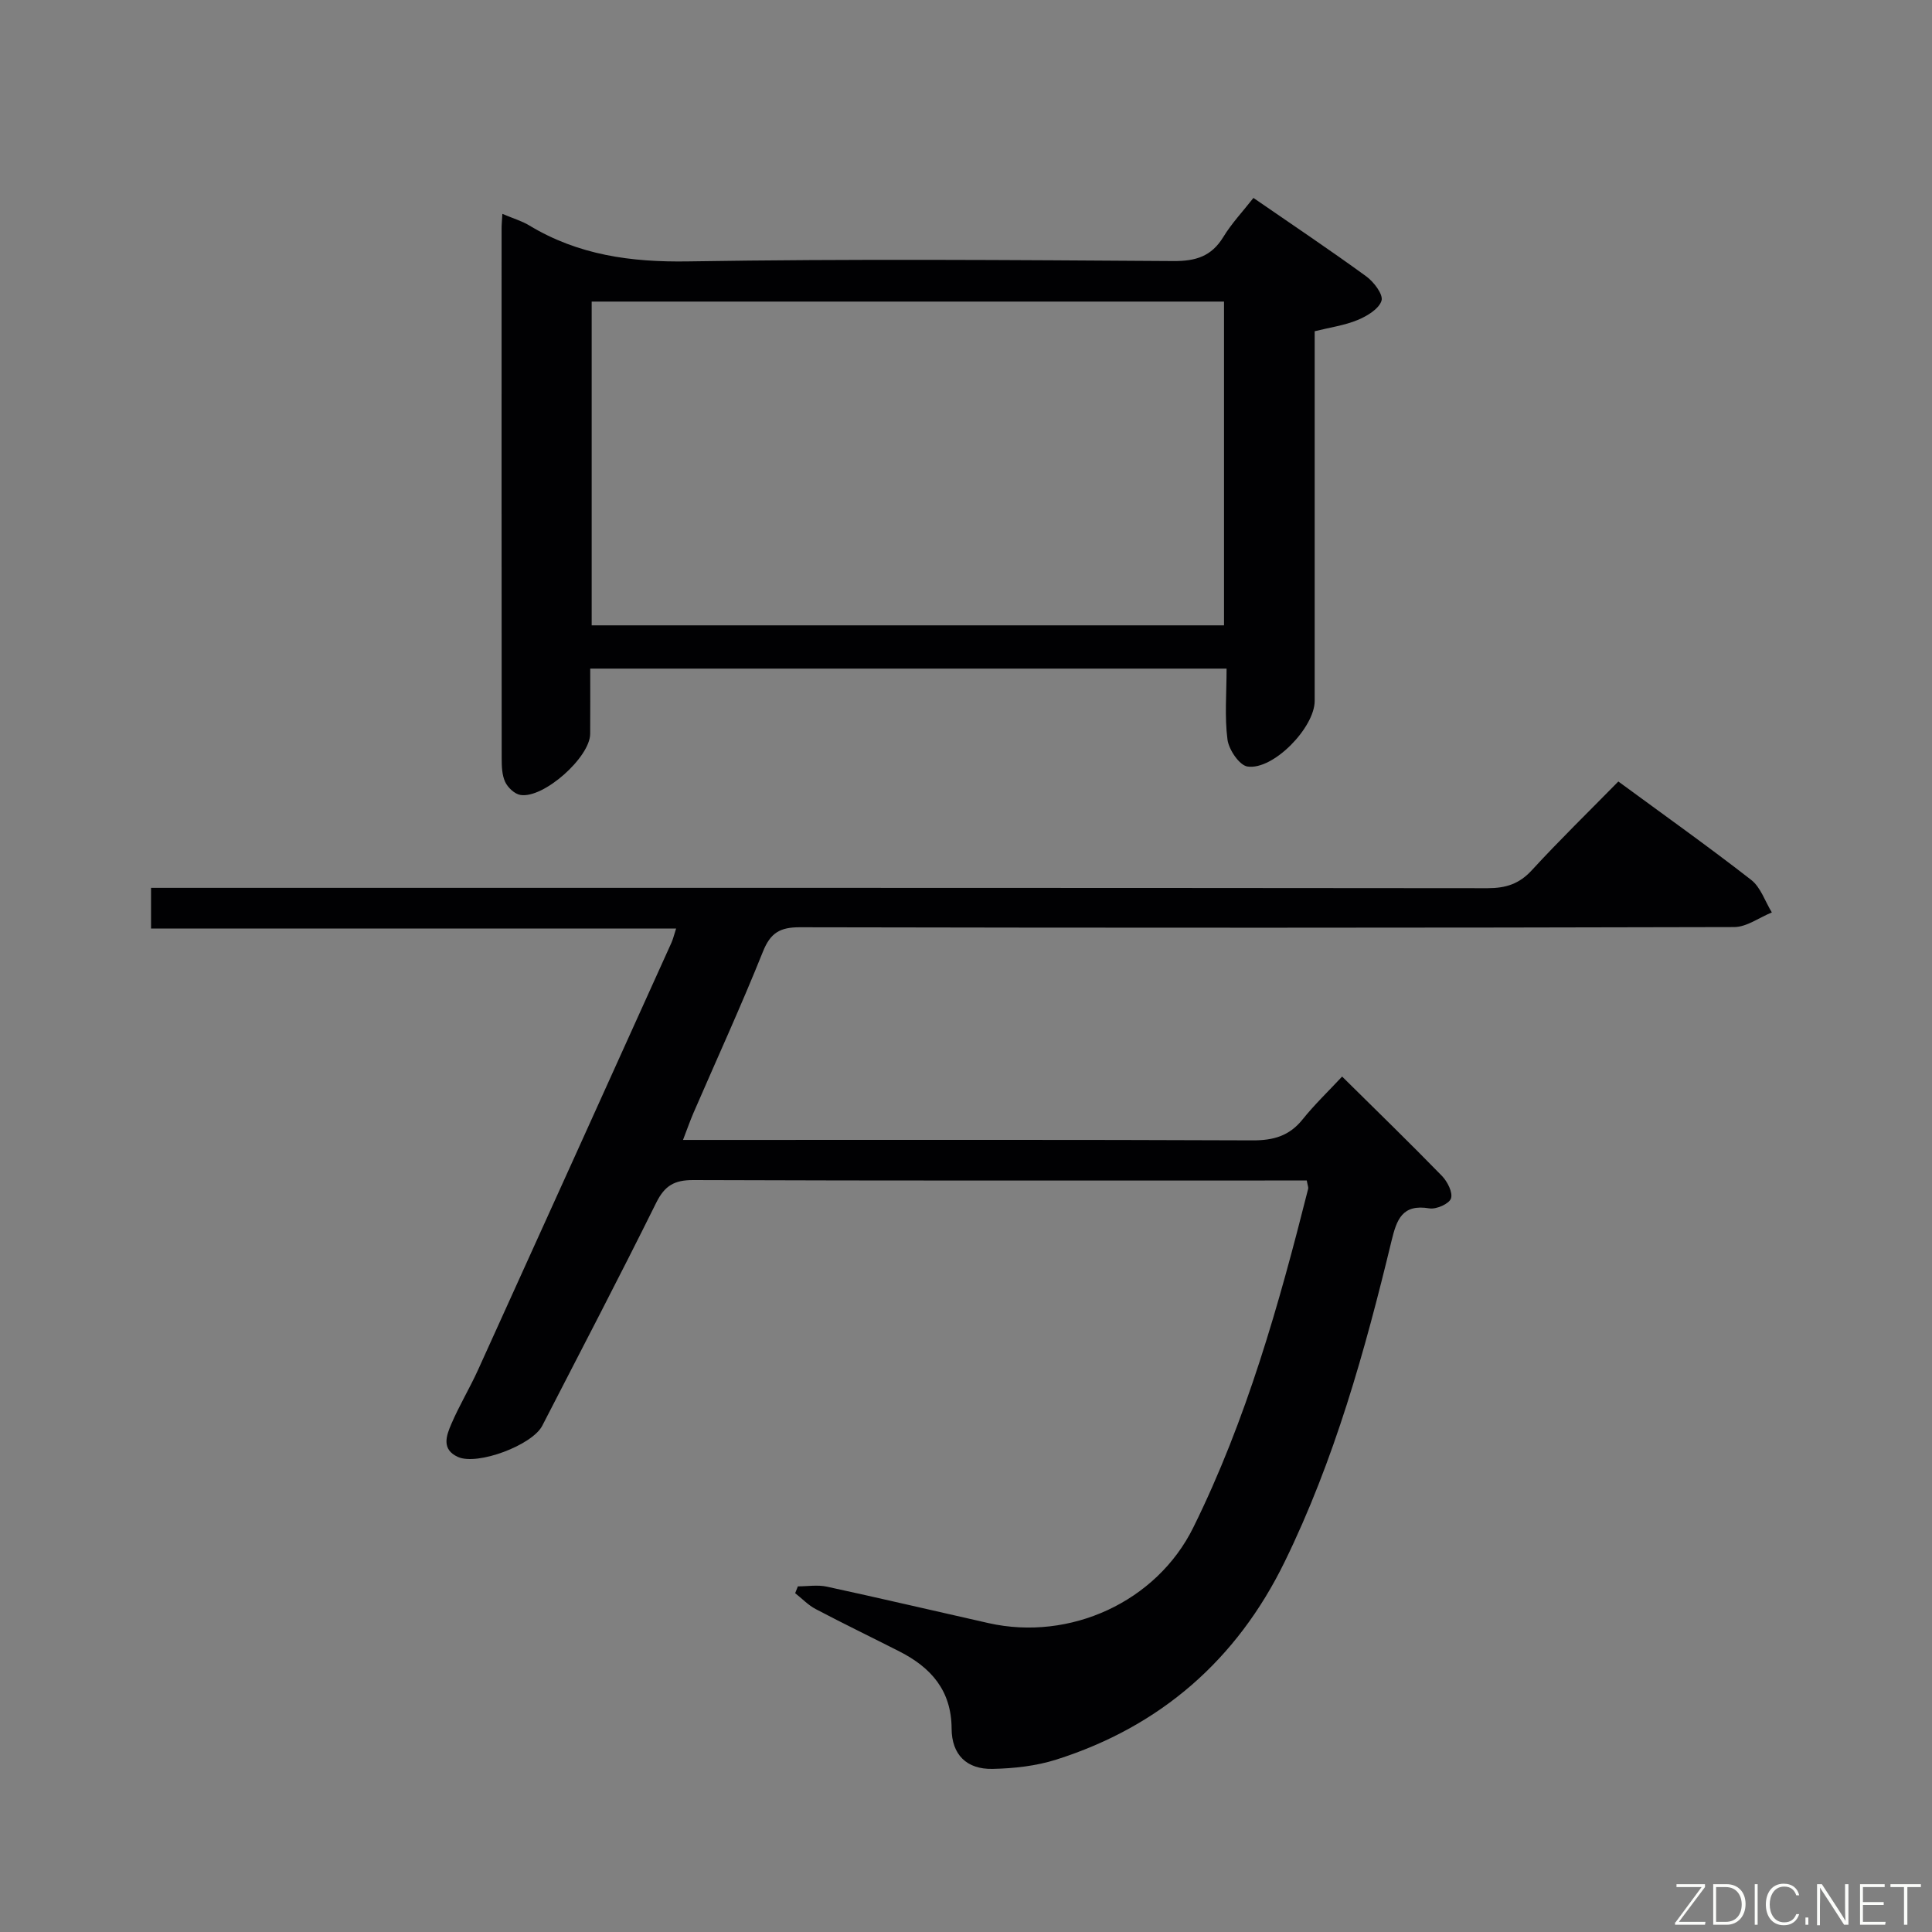 <svg enable-background="new 0 0 400 400" viewBox="0 0 400 400" xmlns="http://www.w3.org/2000/svg"><rect x="0" y="0" width="400" height="400" fill="#808080" stroke="none"/><path d="m270.55 244.41c-1.77 0-3.42 0-5.07 0-40.66 0-81.31.06-121.96-.09-3.88-.01-5.89 1.14-7.64 4.66-7.68 15.49-15.69 30.82-23.61 46.2-2.08 4.04-13.42 8.28-17.45 6.47-3.48-1.56-2.41-4.43-1.38-6.82 1.63-3.81 3.79-7.39 5.51-11.16 13.39-29.49 26.73-58.99 40.07-88.5.33-.74.51-1.54.96-2.92-36.37 0-72.38 0-108.71 0 0-2.93 0-5.33 0-8.43h6.31c90.14 0 180.28-.02 270.42.07 3.77 0 6.55-.88 9.16-3.73 5.74-6.25 11.83-12.17 17.9-18.36 9.42 6.92 18.61 13.45 27.5 20.37 1.98 1.54 2.88 4.46 4.28 6.74-2.6 1.05-5.2 3.02-7.8 3.03-64.48.17-128.96.17-193.44.04-4.1-.01-6.08 1.14-7.64 5.04-4.51 11.25-9.57 22.28-14.39 33.41-.71 1.65-1.3 3.35-2.16 5.58h5.93c37.32 0 74.65-.07 111.97.09 4.32.02 7.62-.9 10.37-4.33 2.49-3.1 5.38-5.87 8.19-8.88 7.28 7.2 14.07 13.79 20.66 20.56 1.14 1.17 2.3 3.45 1.88 4.68-.38 1.11-3.04 2.29-4.47 2.05-5.64-.94-6.77 2.31-7.85 6.77-5.5 22.76-11.79 45.31-22.13 66.44-9.9 20.26-25.7 34.06-47.25 40.91-4.19 1.33-8.78 1.84-13.2 1.93-5.37.12-8.47-2.94-8.49-8.35-.04-7.9-4.27-12.64-10.79-15.96-5.78-2.94-11.62-5.76-17.35-8.78-1.56-.82-2.84-2.18-4.25-3.29.19-.47.37-.94.56-1.41 2 0 4.09-.36 6 .06 11.18 2.42 22.32 5.04 33.48 7.55 16.84 3.78 34.78-4.38 42.4-19.82 11.01-22.29 17.72-46.1 23.77-70.1.08-.28-.09-.63-.29-1.72z" fill="#010103"/><path d="m104.01 44.28c2.27.96 4.04 1.47 5.56 2.39 10.15 6.14 21.07 7.64 32.89 7.45 33.48-.54 66.98-.29 100.47-.07 4.63.03 7.88-.96 10.34-4.98 1.72-2.82 4.03-5.27 6.24-8.09 7.86 5.42 15.72 10.68 23.36 16.24 1.57 1.14 3.55 3.76 3.16 5.03-.53 1.71-2.99 3.19-4.94 4-2.7 1.12-5.69 1.53-8.9 2.33v14.55 61.99c0 5.5-8.58 14.38-13.91 13.58-1.68-.25-3.86-3.48-4.14-5.56-.62-4.72-.19-9.58-.19-14.71-44.08 0-87.62 0-131.75 0 0 4.61.02 9.06-.01 13.51-.03 4.86-9.69 13.47-14.47 12.64-1.2-.21-2.6-1.54-3.14-2.71-.66-1.43-.71-3.23-.71-4.86-.03-36.49-.03-72.98-.02-109.47-.02-.85.07-1.67.16-3.26zm18.49 18.16v67.03h130.92c0-22.55 0-44.75 0-67.03-43.81 0-87.21 0-130.92 0z" fill="#010103"/><g fill="#fbfcfa"><path d="m346.9 398 5.4-7.3h-5.2v-.6h5.9v.6l-5.4 7.2h5.5l-.1.6h-6.2v-.5z"/><path d="m354.7 390.1h2.8c2.3 0 3.9 1.6 3.9 4.1s-1.6 4.3-3.9 4.3h-2.8zm.6 7.8h2c2.2 0 3.3-1.6 3.3-3.6 0-1.8-1-3.6-3.3-3.6h-2z"/><path d="m363.9 390.1v8.4h-.6v-8.4h1.6z"/><path d="m372.5 396.3c-.4 1.3-1.4 2.3-3.2 2.3-2.4 0-3.7-1.9-3.7-4.3 0-2.3 1.2-4.3 3.7-4.3 1.8 0 2.9 1 3.2 2.4h-.6c-.4-1.1-1.1-1.8-2.5-1.8-2.1 0-3 1.9-3 3.7s.9 3.7 3 3.7c1.4 0 2.1-.7 2.5-1.7z"/><path d="m373.8 398.5v-1.5h.6v1.5z"/><path d="m376.2 398.5v-8.4h1c1.3 2 4.4 6.7 4.9 7.6-.1-1.2-.1-2.4-.1-3.8v-3.8h.7v8.4h-.9c-1.2-1.9-4.4-6.8-5-7.7.1 1.1 0 2.3 0 3.9v3.9h-.6z"/><path d="m390 394.4h-4.3v3.5h4.7l-.1.6h-5.2v-8.4h5.1v.6h-4.5v3.1h4.3z"/><path d="m394.2 390.7h-2.8v-.6h6.3v.6h-2.8v7.8h-.7z"/></g></svg>
